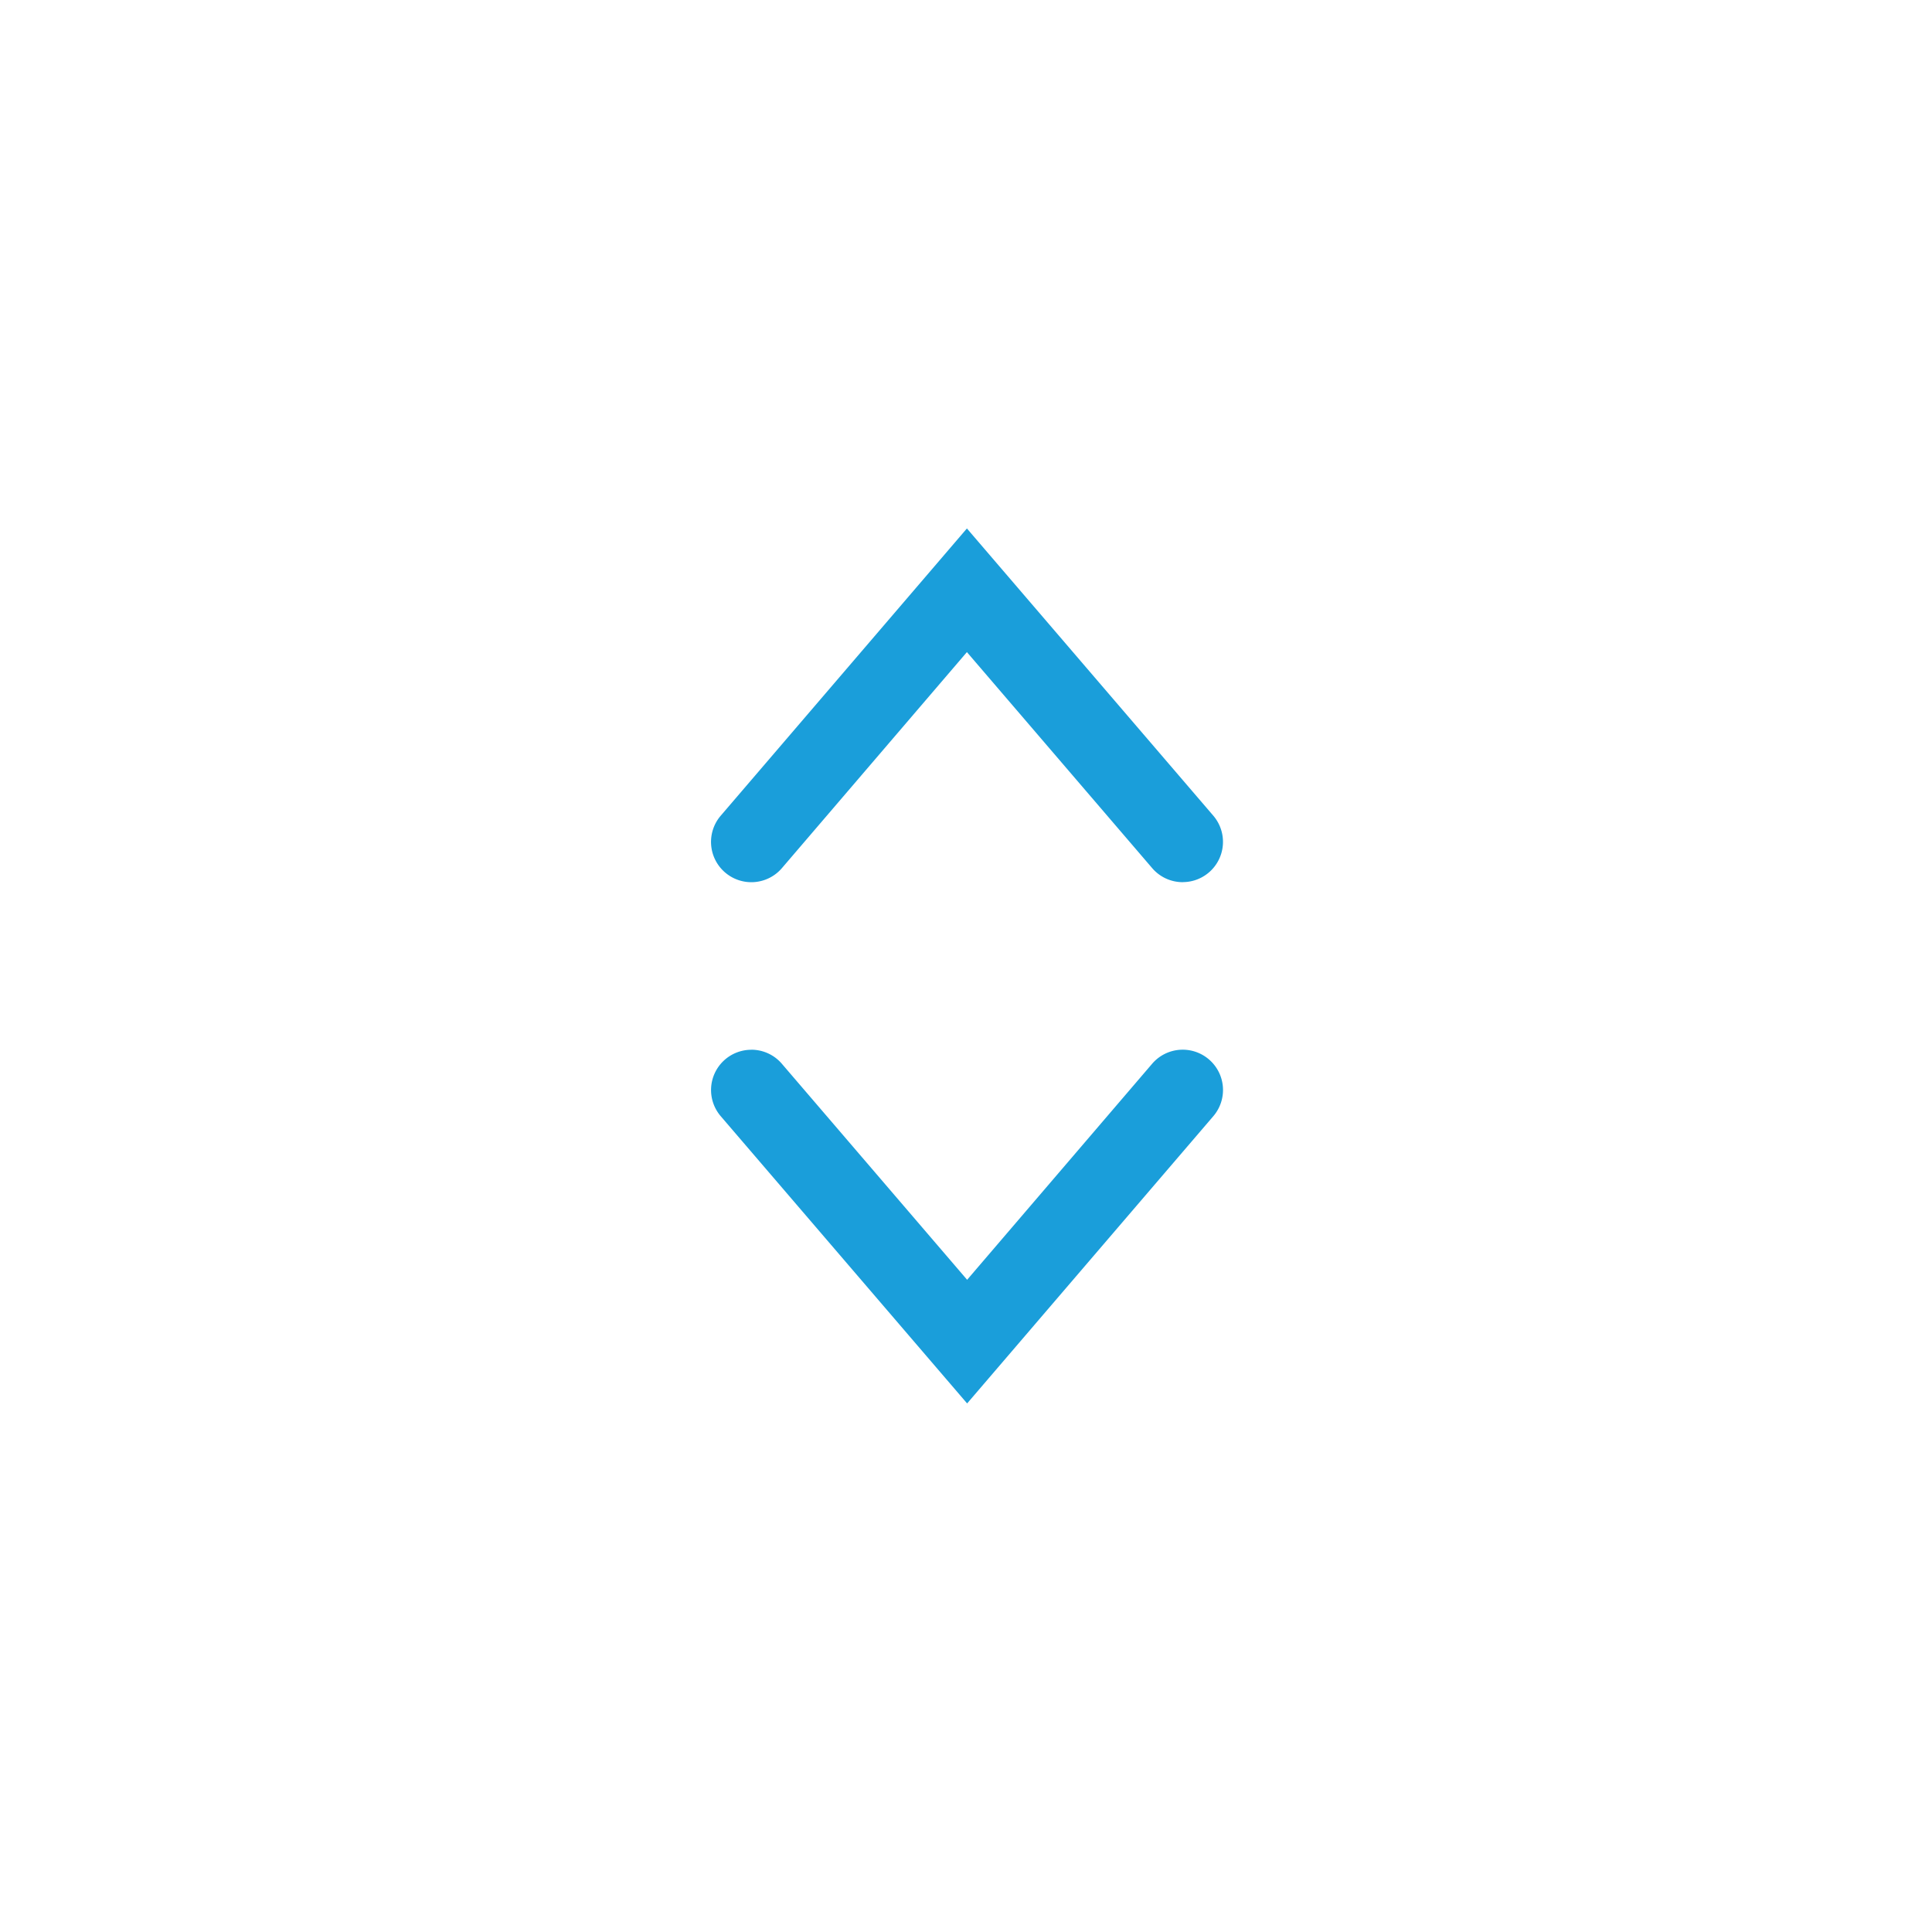 <svg xmlns="http://www.w3.org/2000/svg" xmlns:xlink="http://www.w3.org/1999/xlink" width="36" height="36" viewBox="0 0 36 36"><defs><clipPath id="b"><rect width="36" height="36"/></clipPath></defs><g id="a" clip-path="url(#b)"><g transform="translate(1.446 2.486)"><g transform="translate(12.554 8.513)"><path d="M8.039,5.439a.748.748,0,0,1-.57-.262L4.017,1.152.57,5.177a.75.75,0,0,1-1.058.082A.75.75,0,0,1-.57,4.2L4.017-1.152,8.608,4.2a.75.75,0,0,1-.569,1.238Z" transform="translate(0)" fill="#1a9eda"/><path d="M8.039,5.439a.748.748,0,0,1-.57-.262L4.017,1.152.57,5.177a.75.75,0,0,1-1.058.082A.75.75,0,0,1-.57,4.2L4.017-1.152,8.608,4.2a.75.75,0,0,1-.569,1.238Z" transform="translate(8.038 14) rotate(-180)" fill="#1a9eda"/></g></g></g></svg>